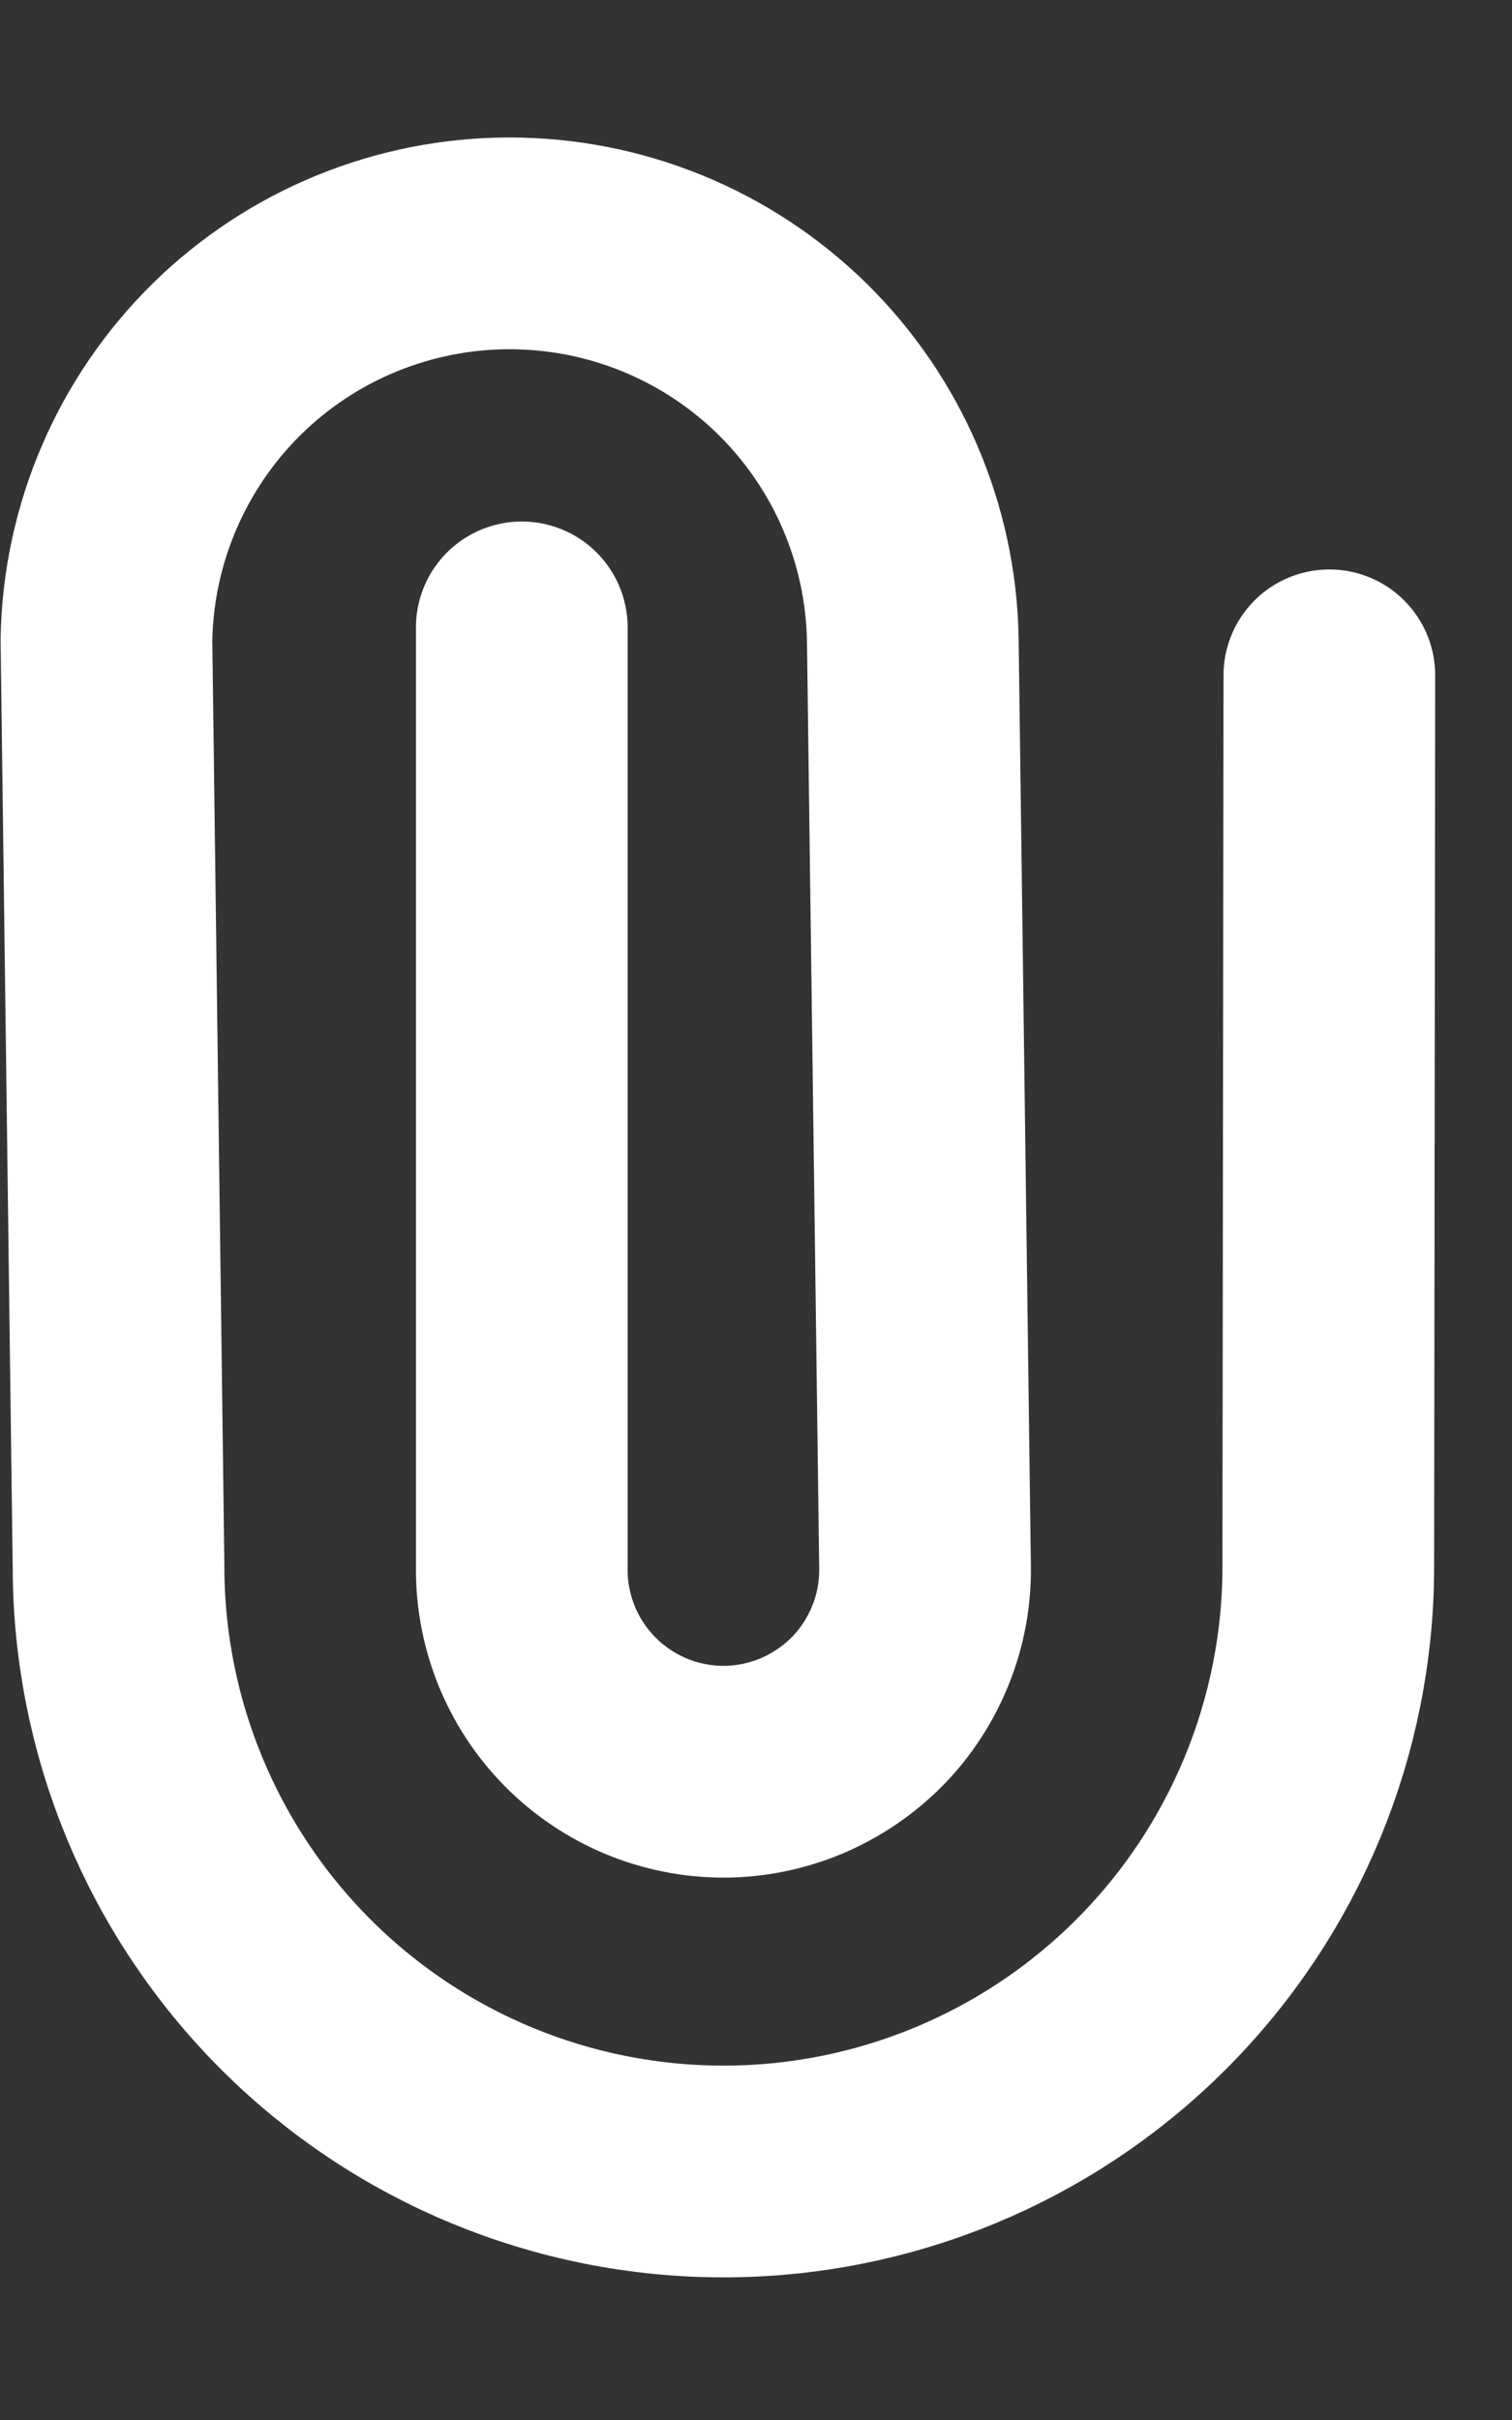 <svg width="10" height="16" viewBox="0 0 10 16" fill="none" xmlns="http://www.w3.org/2000/svg">
<rect x="0" y="0" width="10" height="16" fill="#333333" stroke="none"/>
<path d="M3.451 4.148L3.451 10.357C3.448 10.534 3.481 10.71 3.546 10.874C3.612 11.039 3.71 11.189 3.834 11.315C3.958 11.441 4.106 11.541 4.269 11.61C4.432 11.678 4.608 11.714 4.785 11.714C4.962 11.714 5.137 11.678 5.3 11.61C5.463 11.541 5.611 11.441 5.736 11.315C5.86 11.189 5.957 11.039 6.023 10.874C6.089 10.71 6.121 10.534 6.118 10.357L6.037 4.229C6.025 3.53 5.738 2.863 5.24 2.373C4.741 1.883 4.07 1.609 3.37 1.609C2.671 1.609 2 1.883 1.501 2.373C1.003 2.863 0.716 3.53 0.704 4.229L0.784 10.357C0.784 11.418 1.206 12.436 1.956 13.186C2.706 13.936 3.724 14.357 4.785 14.357C5.846 14.357 6.863 13.936 7.613 13.186C8.363 12.436 8.785 11.418 8.785 10.357L8.792 4.465" stroke="white" stroke-width="1.4" stroke-linecap="round" stroke-linejoin="round"/>
</svg>
